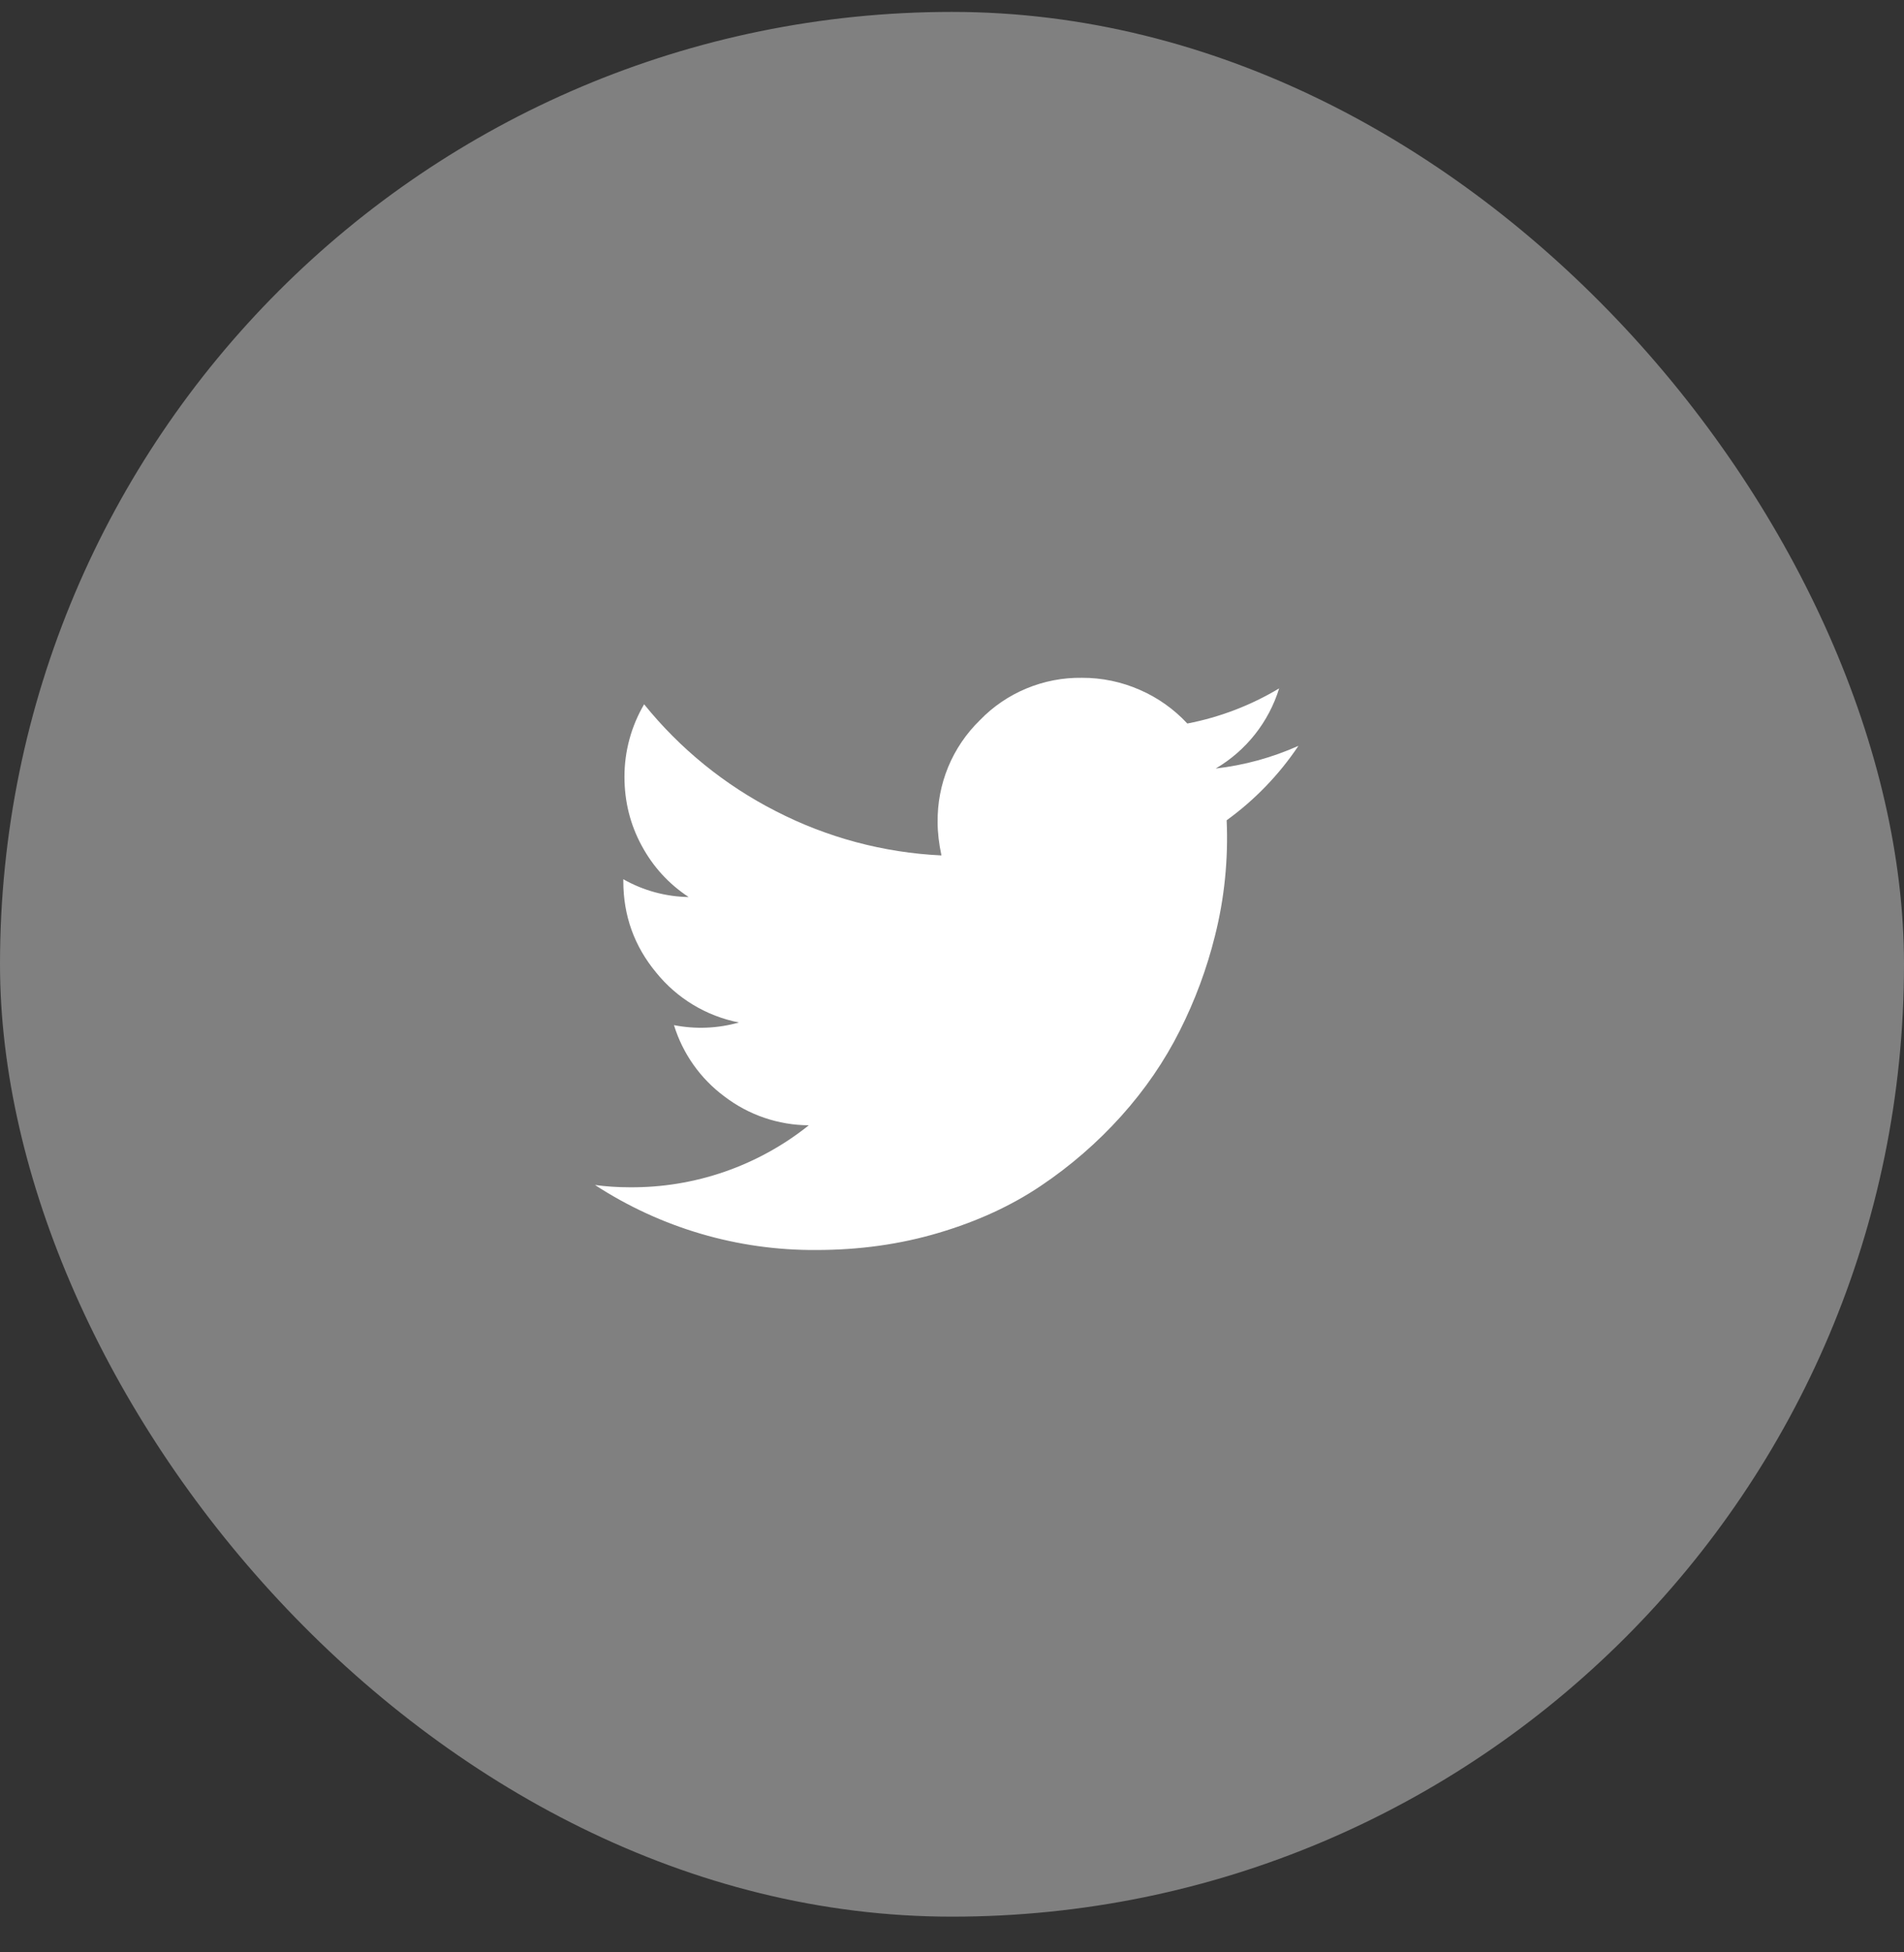<svg xmlns="http://www.w3.org/2000/svg" width="40" height="41" viewBox="0 0 40 41" fill="none">
<rect x="0" y="0" width="40" height="41" fill="#333333" stroke="none"/>
<rect y="0.25" width="40" height="40" rx="20" fill="#808080"/>
<g clip-path="url(#clip0_1_268)">
<path d="M25.54 16.139C26.179 15.764 26.654 15.164 26.873 14.456C26.278 14.813 25.625 15.063 24.944 15.194C24.664 14.893 24.325 14.652 23.948 14.488C23.564 14.319 23.149 14.232 22.73 14.234C22.331 14.228 21.935 14.304 21.566 14.457C21.198 14.609 20.864 14.836 20.587 15.123C20.3 15.402 20.073 15.736 19.92 16.106C19.767 16.476 19.692 16.873 19.698 17.273C19.698 17.485 19.725 17.715 19.778 17.964C18.563 17.907 17.375 17.589 16.294 17.032C15.226 16.487 14.285 15.723 13.532 14.79C13.261 15.252 13.118 15.777 13.119 16.313C13.119 16.832 13.239 17.313 13.48 17.758C13.72 18.203 14.05 18.563 14.468 18.838C13.986 18.83 13.514 18.702 13.095 18.464V18.504C13.095 19.229 13.325 19.869 13.785 20.424C14.224 20.967 14.839 21.338 15.524 21.472C15.08 21.598 14.612 21.617 14.159 21.528C14.344 22.129 14.716 22.654 15.222 23.028C15.731 23.416 16.352 23.628 16.992 23.631C15.923 24.486 14.591 24.946 13.222 24.933C12.979 24.933 12.738 24.917 12.5 24.885C13.883 25.786 15.5 26.261 17.15 26.25C18.055 26.25 18.913 26.13 19.722 25.889C20.532 25.649 21.248 25.319 21.869 24.901C22.488 24.485 23.053 23.995 23.552 23.441C24.052 22.885 24.463 22.286 24.786 21.643C25.105 21.01 25.353 20.343 25.524 19.655C25.724 18.862 25.806 18.043 25.77 17.226C26.361 16.798 26.872 16.269 27.278 15.663C26.718 15.912 26.138 16.07 25.54 16.139Z" fill="white"/>
</g>
<defs fill="#000000">
<clipPath id="clip0_1_268" fill="#000000">
<rect width="16" height="16" fill="white" transform="translate(12 12.25)"/>
</clipPath>
</defs>
</svg>
